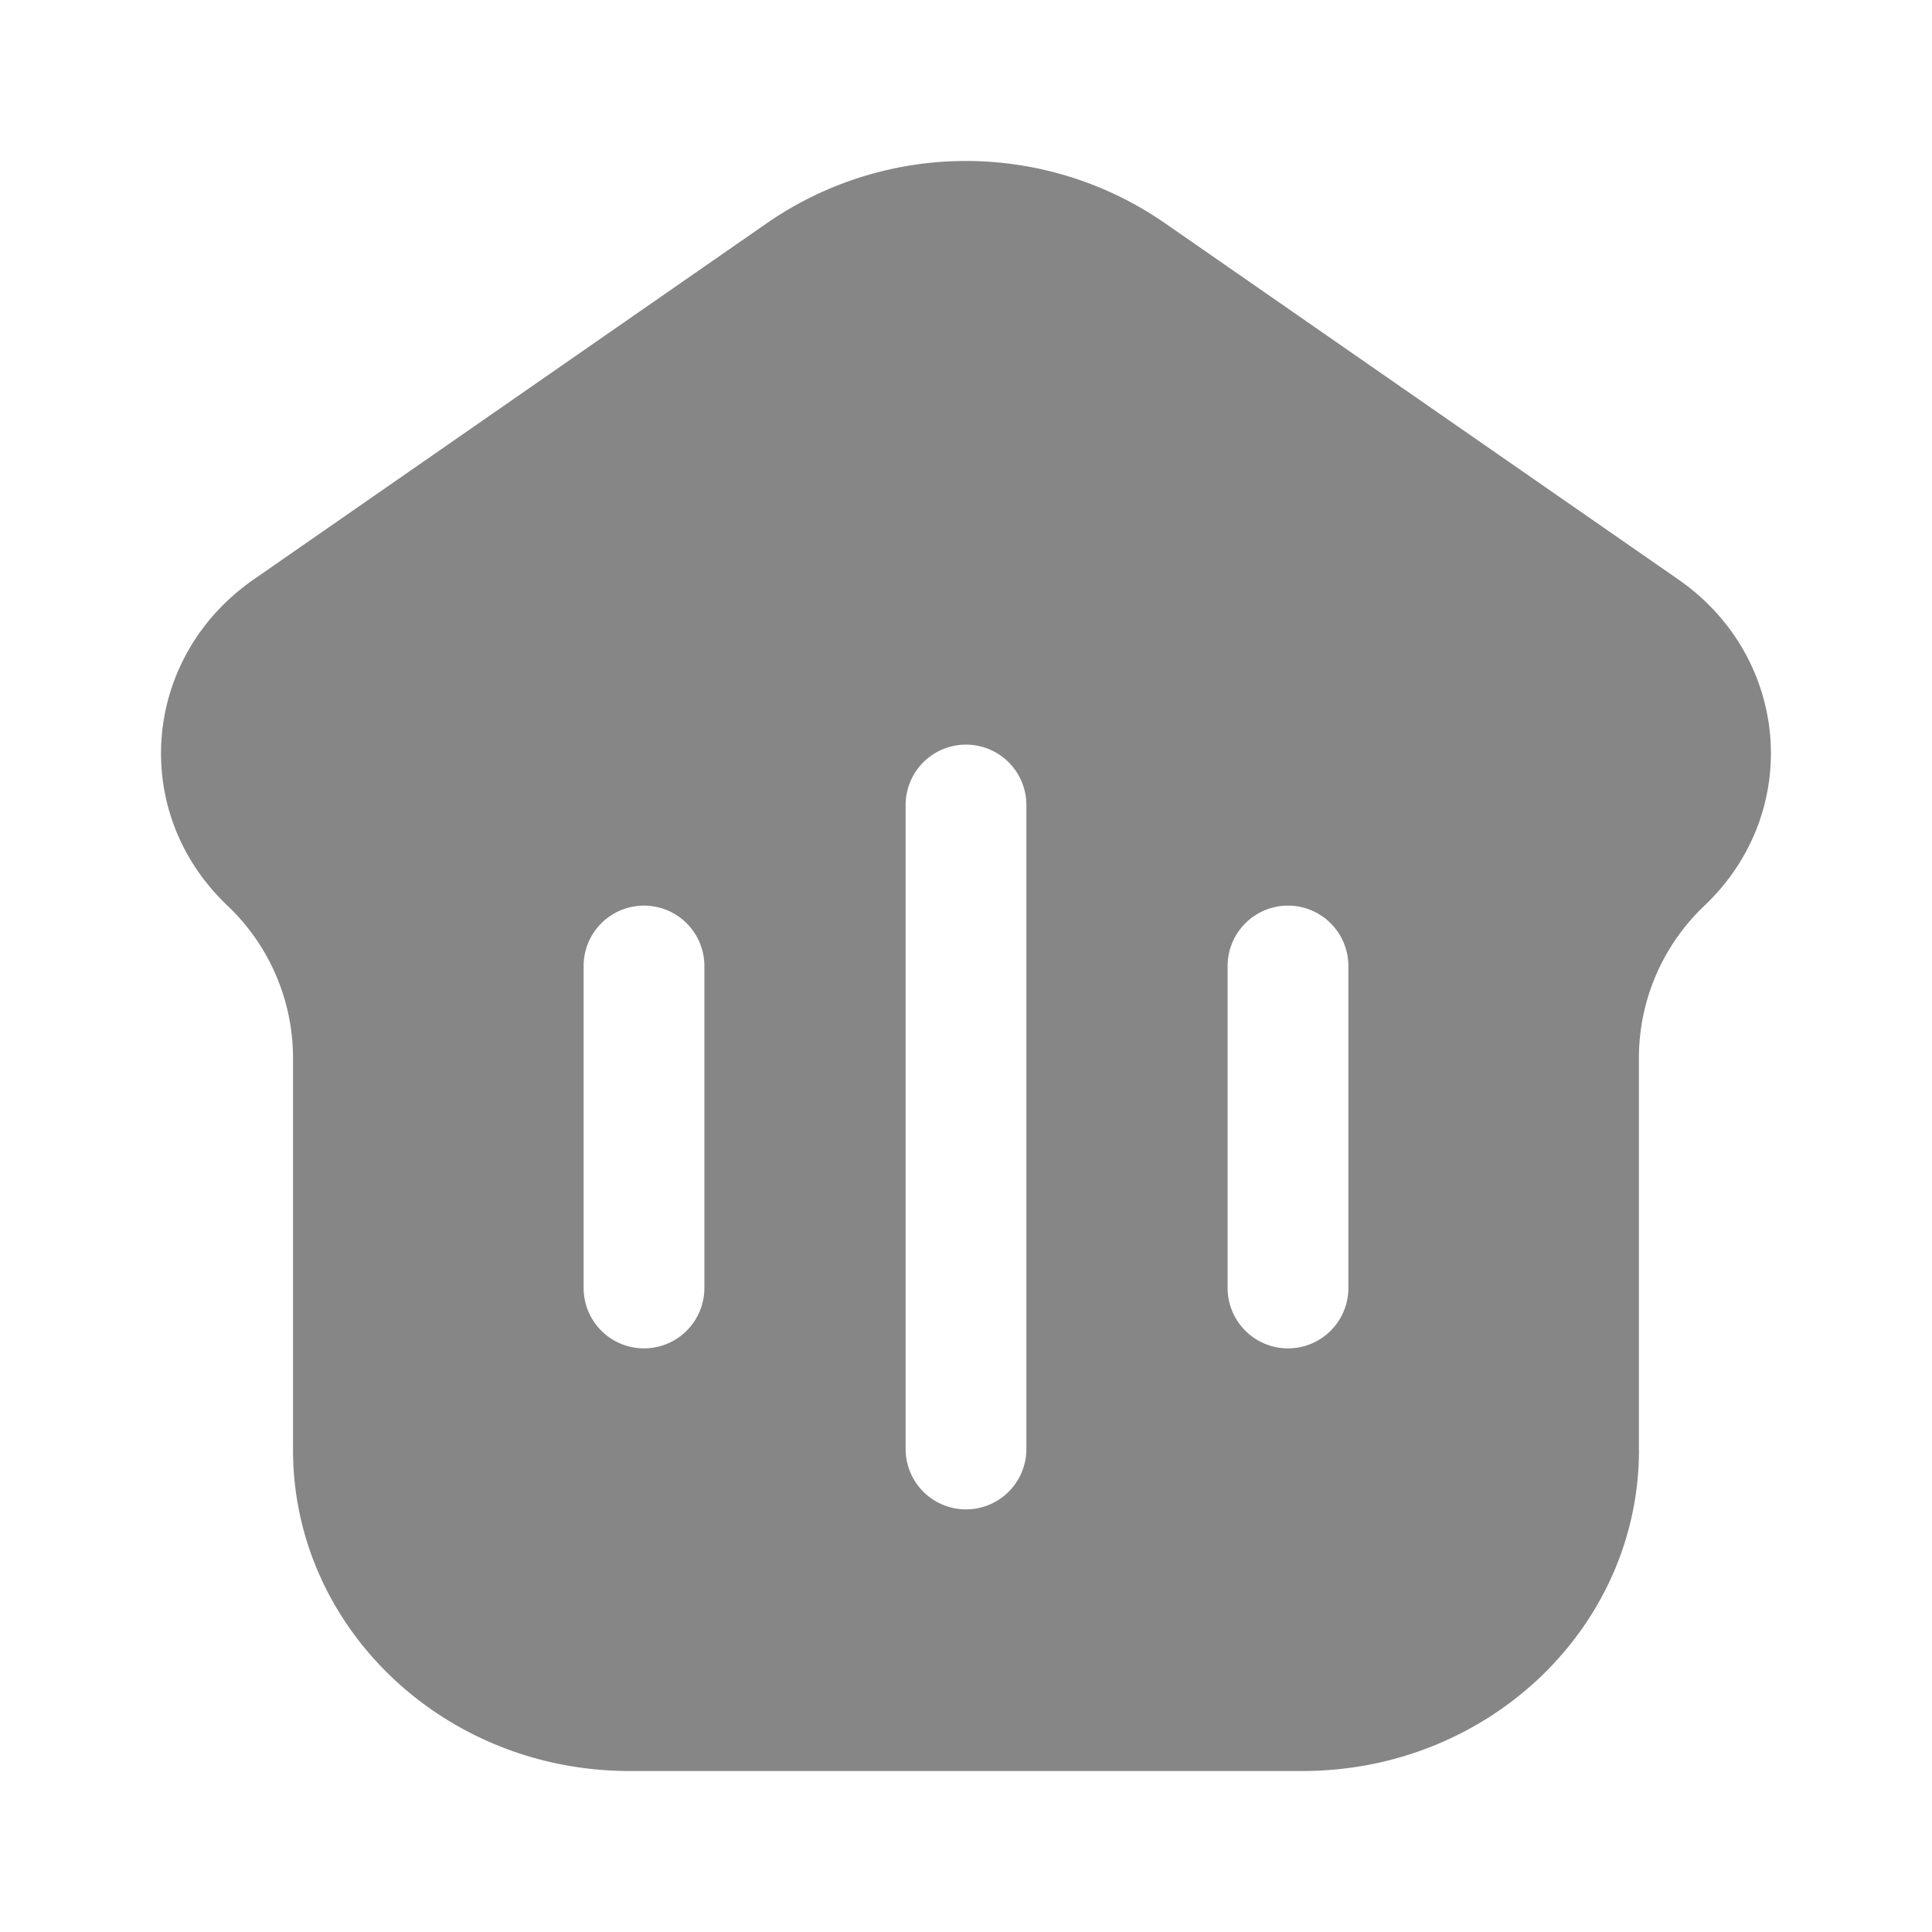 <svg width="24" height="24" fill="none" xmlns="http://www.w3.org/2000/svg">
    <path fill-rule="evenodd" clip-rule="evenodd" d="M20.36 18.01c0 2.204-1.87 3.99-4.18 3.99H7.82c-2.31 0-4.18-1.786-4.18-3.99v-4.877a2.61 2.61 0 0 0-.82-1.888c-1.216-1.16-1.058-3.083.333-4.048L9.54 2.763a4.343 4.343 0 0 1 4.918 0l6.389 4.434c1.39.965 1.548 2.888.332 4.048a2.61 2.61 0 0 0-.82 1.888v4.878ZM8.75 12a.75.75 0 0 0-1.5 0v4a.75.75 0 0 0 1.5 0v-4Zm7.25-.75a.75.75 0 0 1 .75.75v4a.75.75 0 0 1-1.5 0v-4a.75.75 0 0 1 .75-.75ZM12.75 10a.75.75 0 0 0-1.5 0v8a.75.75 0 0 0 1.5 0v-8Z" fill="#868686"/>
</svg>
